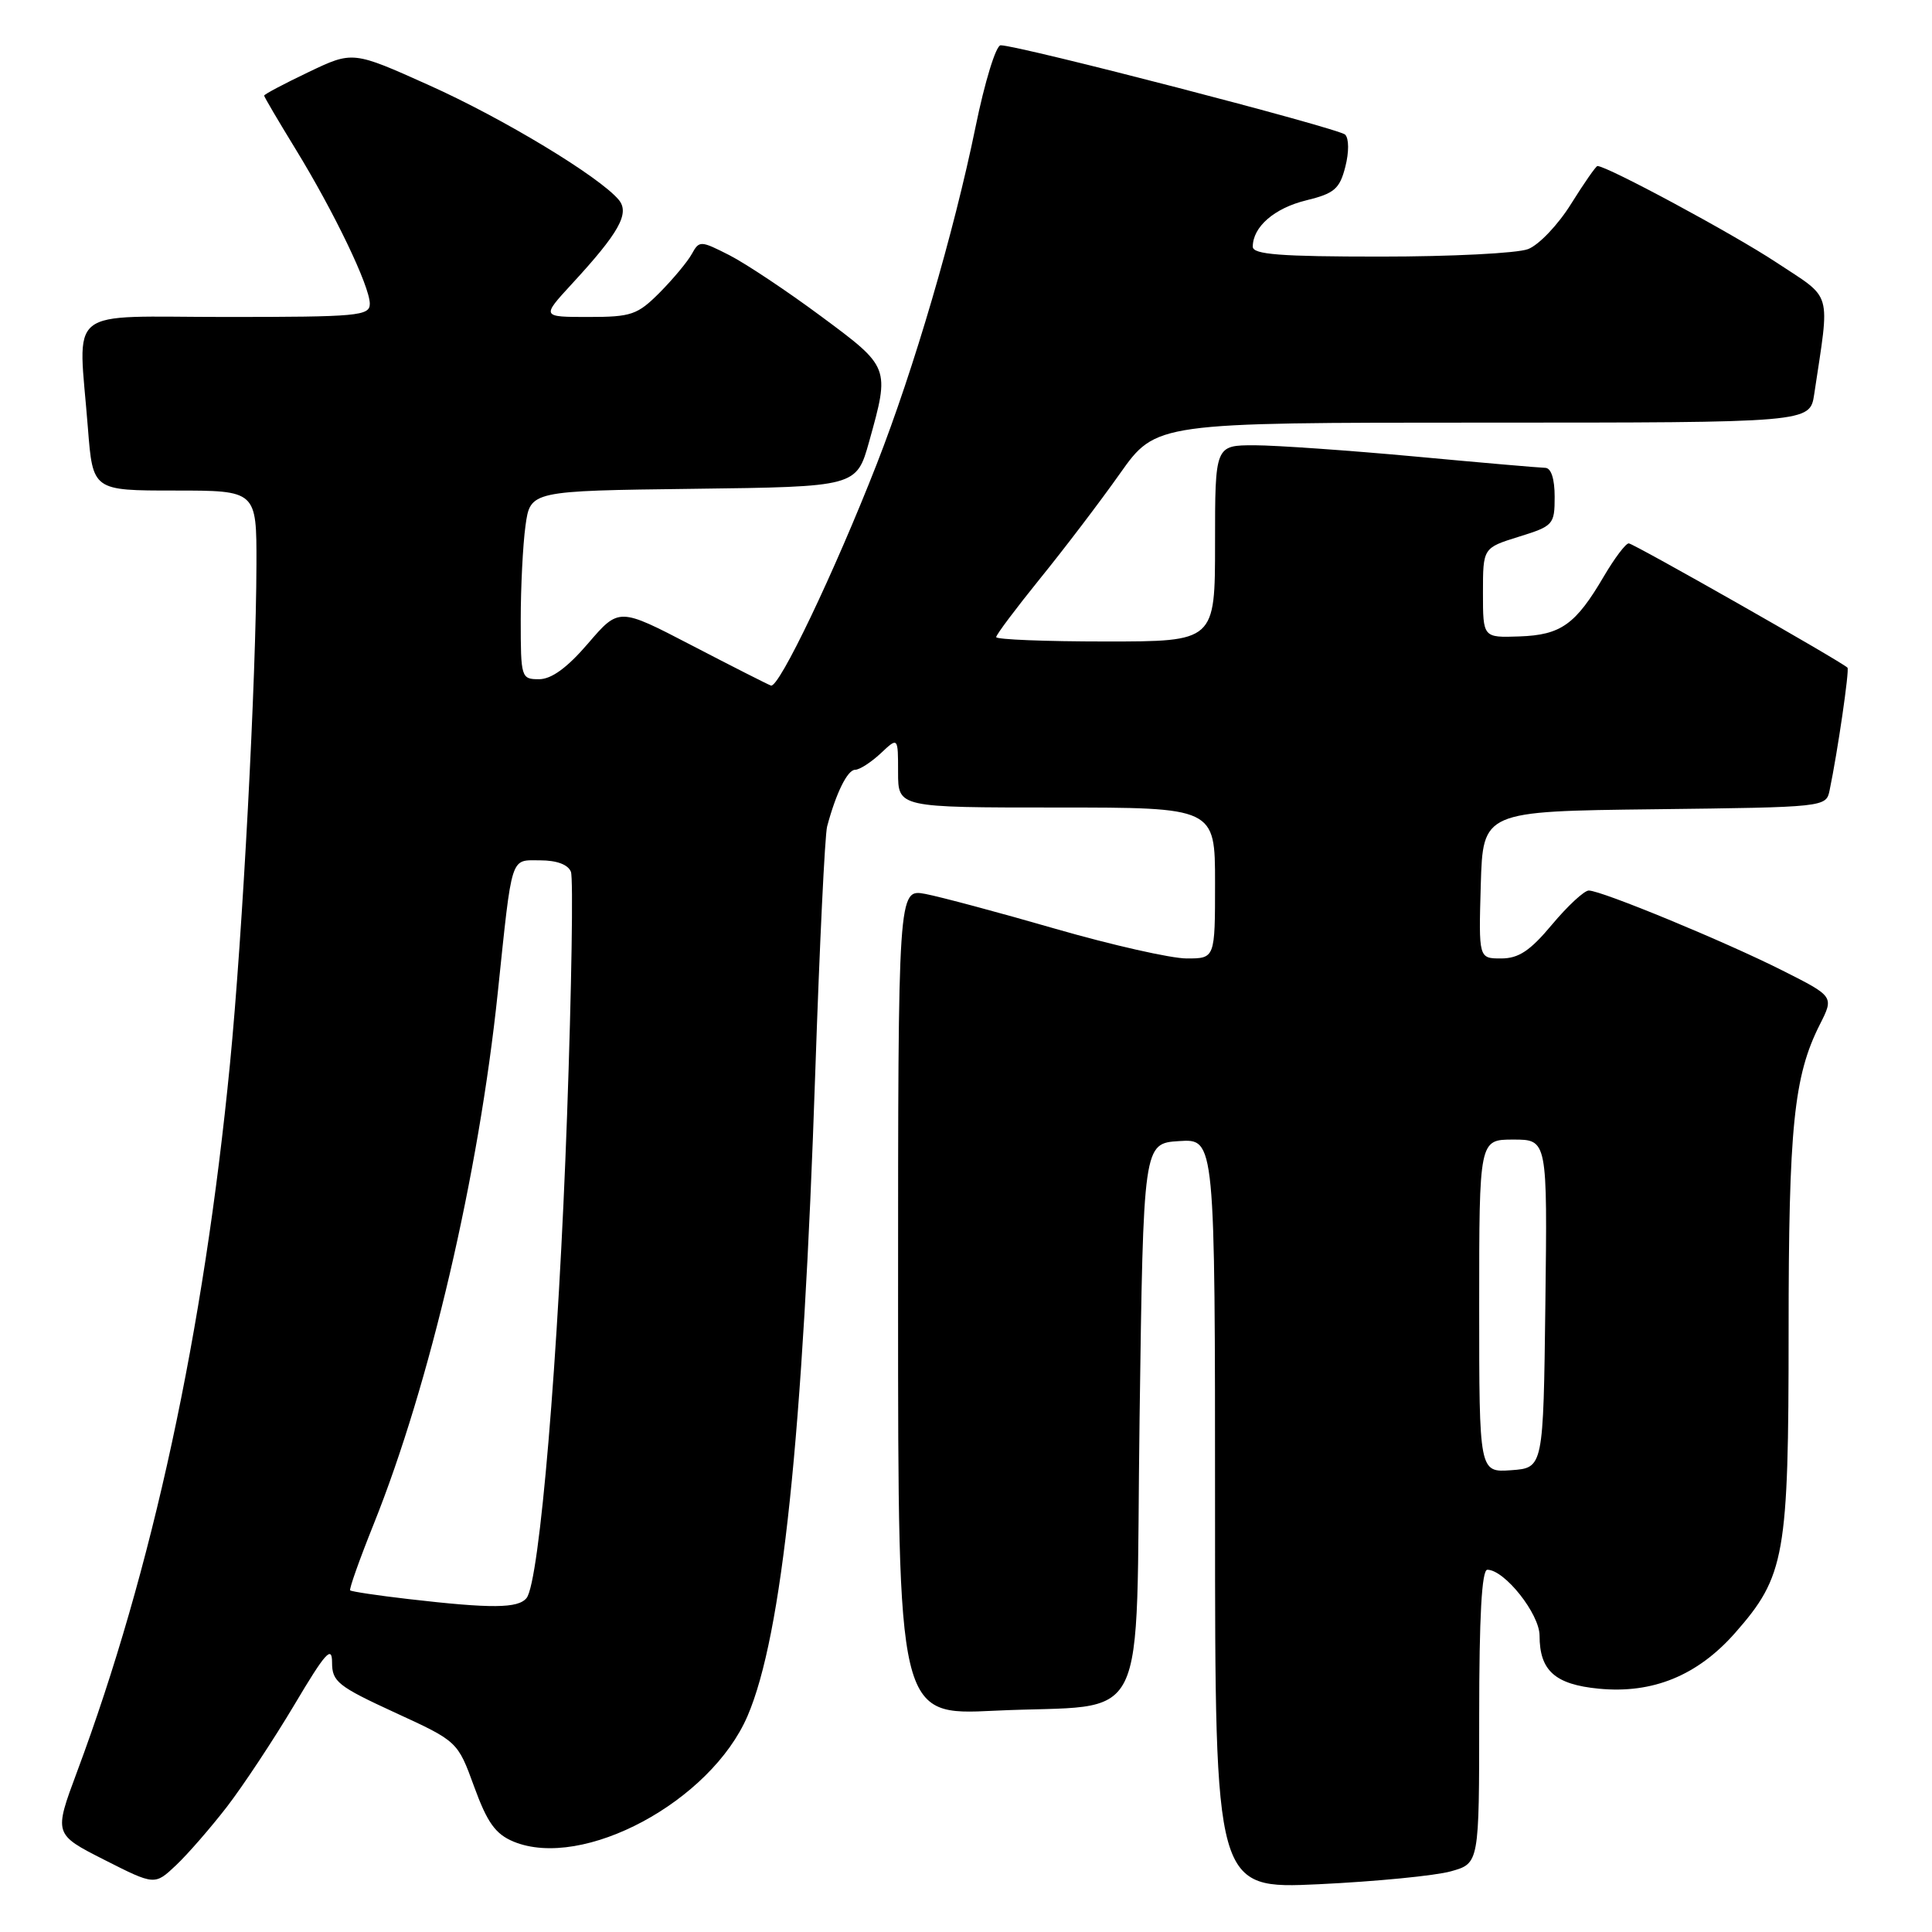 <?xml version="1.0" encoding="UTF-8" standalone="no"?>
<!DOCTYPE svg PUBLIC "-//W3C//DTD SVG 1.1//EN" "http://www.w3.org/Graphics/SVG/1.1/DTD/svg11.dtd" >
<svg xmlns="http://www.w3.org/2000/svg" xmlns:xlink="http://www.w3.org/1999/xlink" version="1.1" viewBox="0 0 256 256">
 <g >
 <path fill="currentColor"
d=" M 30.06 239.42 C 32.21 236.63 36.23 230.55 38.99 225.92 C 43.13 218.95 44.00 217.98 44.00 220.30 C 44.00 222.83 44.79 223.45 52.32 226.92 C 60.64 230.74 60.64 230.74 62.83 236.75 C 64.57 241.52 65.65 243.02 68.04 244.02 C 77.23 247.82 94.19 238.71 99.06 227.36 C 103.64 216.68 106.41 190.31 108.03 142.00 C 108.60 125.22 109.30 110.60 109.60 109.50 C 110.79 105.05 112.30 102.00 113.31 102.00 C 113.89 102.00 115.41 101.02 116.69 99.83 C 119.00 97.65 119.00 97.65 119.00 102.33 C 119.00 107.00 119.00 107.00 140.00 107.00 C 161.00 107.00 161.00 107.00 161.00 117.00 C 161.00 127.00 161.00 127.00 157.24 127.00 C 155.18 127.00 147.35 125.23 139.85 123.07 C 132.35 120.90 124.59 118.83 122.61 118.45 C 119.00 117.78 119.00 117.78 119.00 172.54 C 119.00 227.30 119.00 227.30 131.75 226.68 C 152.71 225.67 150.42 230.28 151.00 187.93 C 151.50 151.50 151.50 151.50 156.25 151.20 C 161.00 150.89 161.00 150.89 161.00 200.60 C 161.00 250.31 161.00 250.31 174.75 249.67 C 182.31 249.31 190.19 248.54 192.25 247.96 C 196.00 246.91 196.00 246.91 196.00 227.45 C 196.00 214.22 196.34 208.00 197.08 208.00 C 199.36 208.00 204.00 213.85 204.00 216.73 C 204.00 221.37 206.05 223.20 211.85 223.76 C 219.00 224.45 224.93 222.02 229.91 216.37 C 236.53 208.84 237.00 206.19 237.00 176.37 C 237.00 149.34 237.69 142.58 241.13 135.77 C 243.02 132.04 243.02 132.04 236.19 128.60 C 228.55 124.75 212.20 118.00 210.52 118.00 C 209.92 118.00 207.73 120.03 205.66 122.50 C 202.75 125.99 201.23 127.00 198.91 127.00 C 195.93 127.00 195.93 127.00 196.21 117.25 C 196.50 107.50 196.50 107.50 219.24 107.23 C 241.85 106.96 241.97 106.95 242.43 104.73 C 243.50 99.60 245.08 88.74 244.80 88.47 C 243.97 87.64 216.44 72.00 215.82 72.00 C 215.41 72.00 213.94 73.96 212.53 76.35 C 208.78 82.75 206.84 84.14 201.33 84.33 C 196.50 84.50 196.50 84.50 196.50 78.55 C 196.50 72.60 196.50 72.60 201.25 71.12 C 205.83 69.70 206.00 69.51 206.00 65.82 C 206.00 63.44 205.53 62.00 204.75 61.99 C 204.06 61.98 196.30 61.31 187.50 60.49 C 178.70 59.68 169.14 59.01 166.25 59.00 C 161.00 59.00 161.00 59.00 161.00 72.00 C 161.00 85.00 161.00 85.00 146.50 85.00 C 138.53 85.00 132.00 84.74 132.00 84.42 C 132.00 84.10 134.62 80.62 137.81 76.67 C 141.01 72.73 145.78 66.46 148.40 62.75 C 153.18 56.00 153.18 56.00 196.50 56.00 C 239.82 56.00 239.82 56.00 240.39 52.25 C 242.49 38.22 242.93 39.77 235.34 34.75 C 229.65 30.99 212.96 22.00 211.67 22.00 C 211.47 22.00 209.90 24.26 208.18 27.01 C 206.47 29.77 203.90 32.47 202.47 33.01 C 201.04 33.56 192.25 34.00 182.93 34.00 C 169.65 34.00 166.00 33.72 166.00 32.69 C 166.00 30.06 168.86 27.58 173.07 26.55 C 176.80 25.64 177.51 25.04 178.26 22.11 C 178.76 20.16 178.75 18.35 178.24 17.84 C 177.40 17.00 134.99 6.00 132.59 6.00 C 131.97 6.00 130.48 10.86 129.26 16.84 C 126.39 30.84 121.10 48.89 116.17 61.50 C 110.53 75.90 103.20 91.24 102.15 90.84 C 101.65 90.65 96.92 88.25 91.63 85.50 C 82.01 80.50 82.01 80.50 77.93 85.25 C 75.15 88.49 73.07 90.00 71.42 90.00 C 69.06 90.00 69.00 89.79 69.00 82.14 C 69.00 77.82 69.28 72.20 69.63 69.66 C 70.27 65.04 70.27 65.04 91.88 64.77 C 113.49 64.50 113.49 64.50 115.17 58.50 C 117.92 48.64 117.93 48.68 108.81 41.92 C 104.31 38.58 98.84 34.94 96.66 33.82 C 92.82 31.87 92.66 31.86 91.67 33.65 C 91.11 34.67 89.20 36.96 87.43 38.75 C 84.47 41.72 83.67 42.00 77.97 42.00 C 71.75 42.00 71.75 42.00 75.74 37.66 C 82.04 30.83 83.47 28.27 81.99 26.48 C 79.44 23.42 66.69 15.70 56.87 11.30 C 46.75 6.75 46.75 6.75 40.87 9.56 C 37.64 11.10 35.00 12.50 35.00 12.67 C 35.00 12.83 36.87 16.01 39.15 19.73 C 44.28 28.10 49.00 37.92 49.00 40.25 C 49.00 41.86 47.43 42.00 30.00 42.00 C 8.29 42.00 10.38 40.32 11.65 56.75 C 12.30 65.00 12.30 65.00 23.15 65.00 C 34.00 65.00 34.00 65.00 33.98 74.75 C 33.95 89.88 32.15 123.87 30.47 141.00 C 26.99 176.54 20.18 208.05 10.21 234.77 C 7.13 243.04 7.13 243.04 13.81 246.43 C 20.50 249.82 20.50 249.82 23.32 247.16 C 24.87 245.70 27.90 242.21 30.06 239.42 Z  M 54.09 211.88 C 50.02 211.41 46.56 210.89 46.40 210.73 C 46.24 210.57 47.64 206.63 49.51 201.97 C 56.97 183.37 63.43 155.70 65.96 131.50 C 67.90 113.00 67.58 114.00 71.58 114.00 C 73.77 114.00 75.28 114.56 75.65 115.52 C 75.97 116.35 75.74 130.87 75.14 147.77 C 74.01 179.76 71.50 209.60 69.77 211.75 C 68.65 213.13 65.14 213.16 54.09 211.88 Z  M 196.00 173.06 C 196.00 151.00 196.00 151.00 200.52 151.00 C 205.04 151.00 205.04 151.00 204.77 172.75 C 204.50 194.50 204.50 194.50 200.25 194.81 C 196.00 195.11 196.00 195.11 196.00 173.06 Z "/>
</g>
</svg>